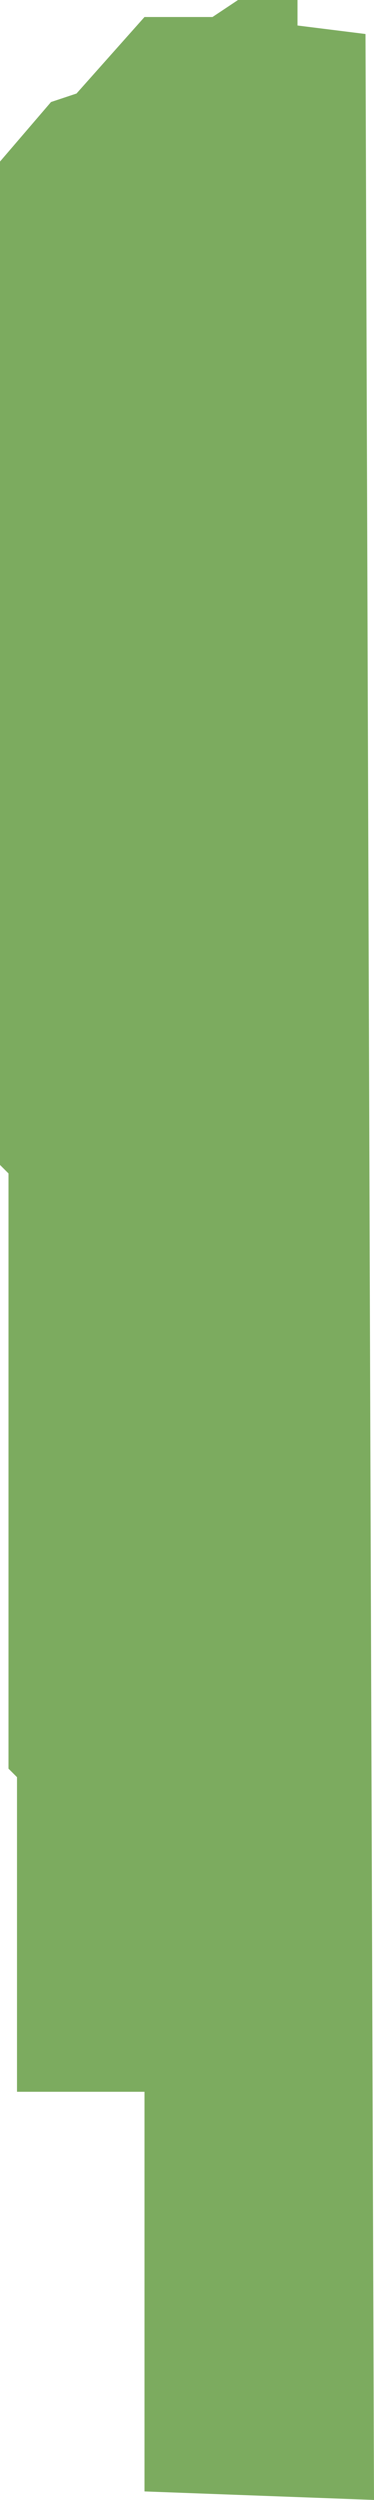 <svg xmlns="http://www.w3.org/2000/svg" width="44" height="294" viewBox="0 0 44 294">
<defs>
    <style>
      .cls-1 {
        fill: #5c9637;
        fill-rule: evenodd;
        opacity: 0.8;
      }
    </style>
  </defs>
  <path class="cls-1" d="M708,222v-3h-7l-3,2h-8l-8,9-3,1-6,7V356l1,1v70l1,1v37h15v47l27,1-1-290Z" transform="translate(-673 -219)"/>
</svg>
